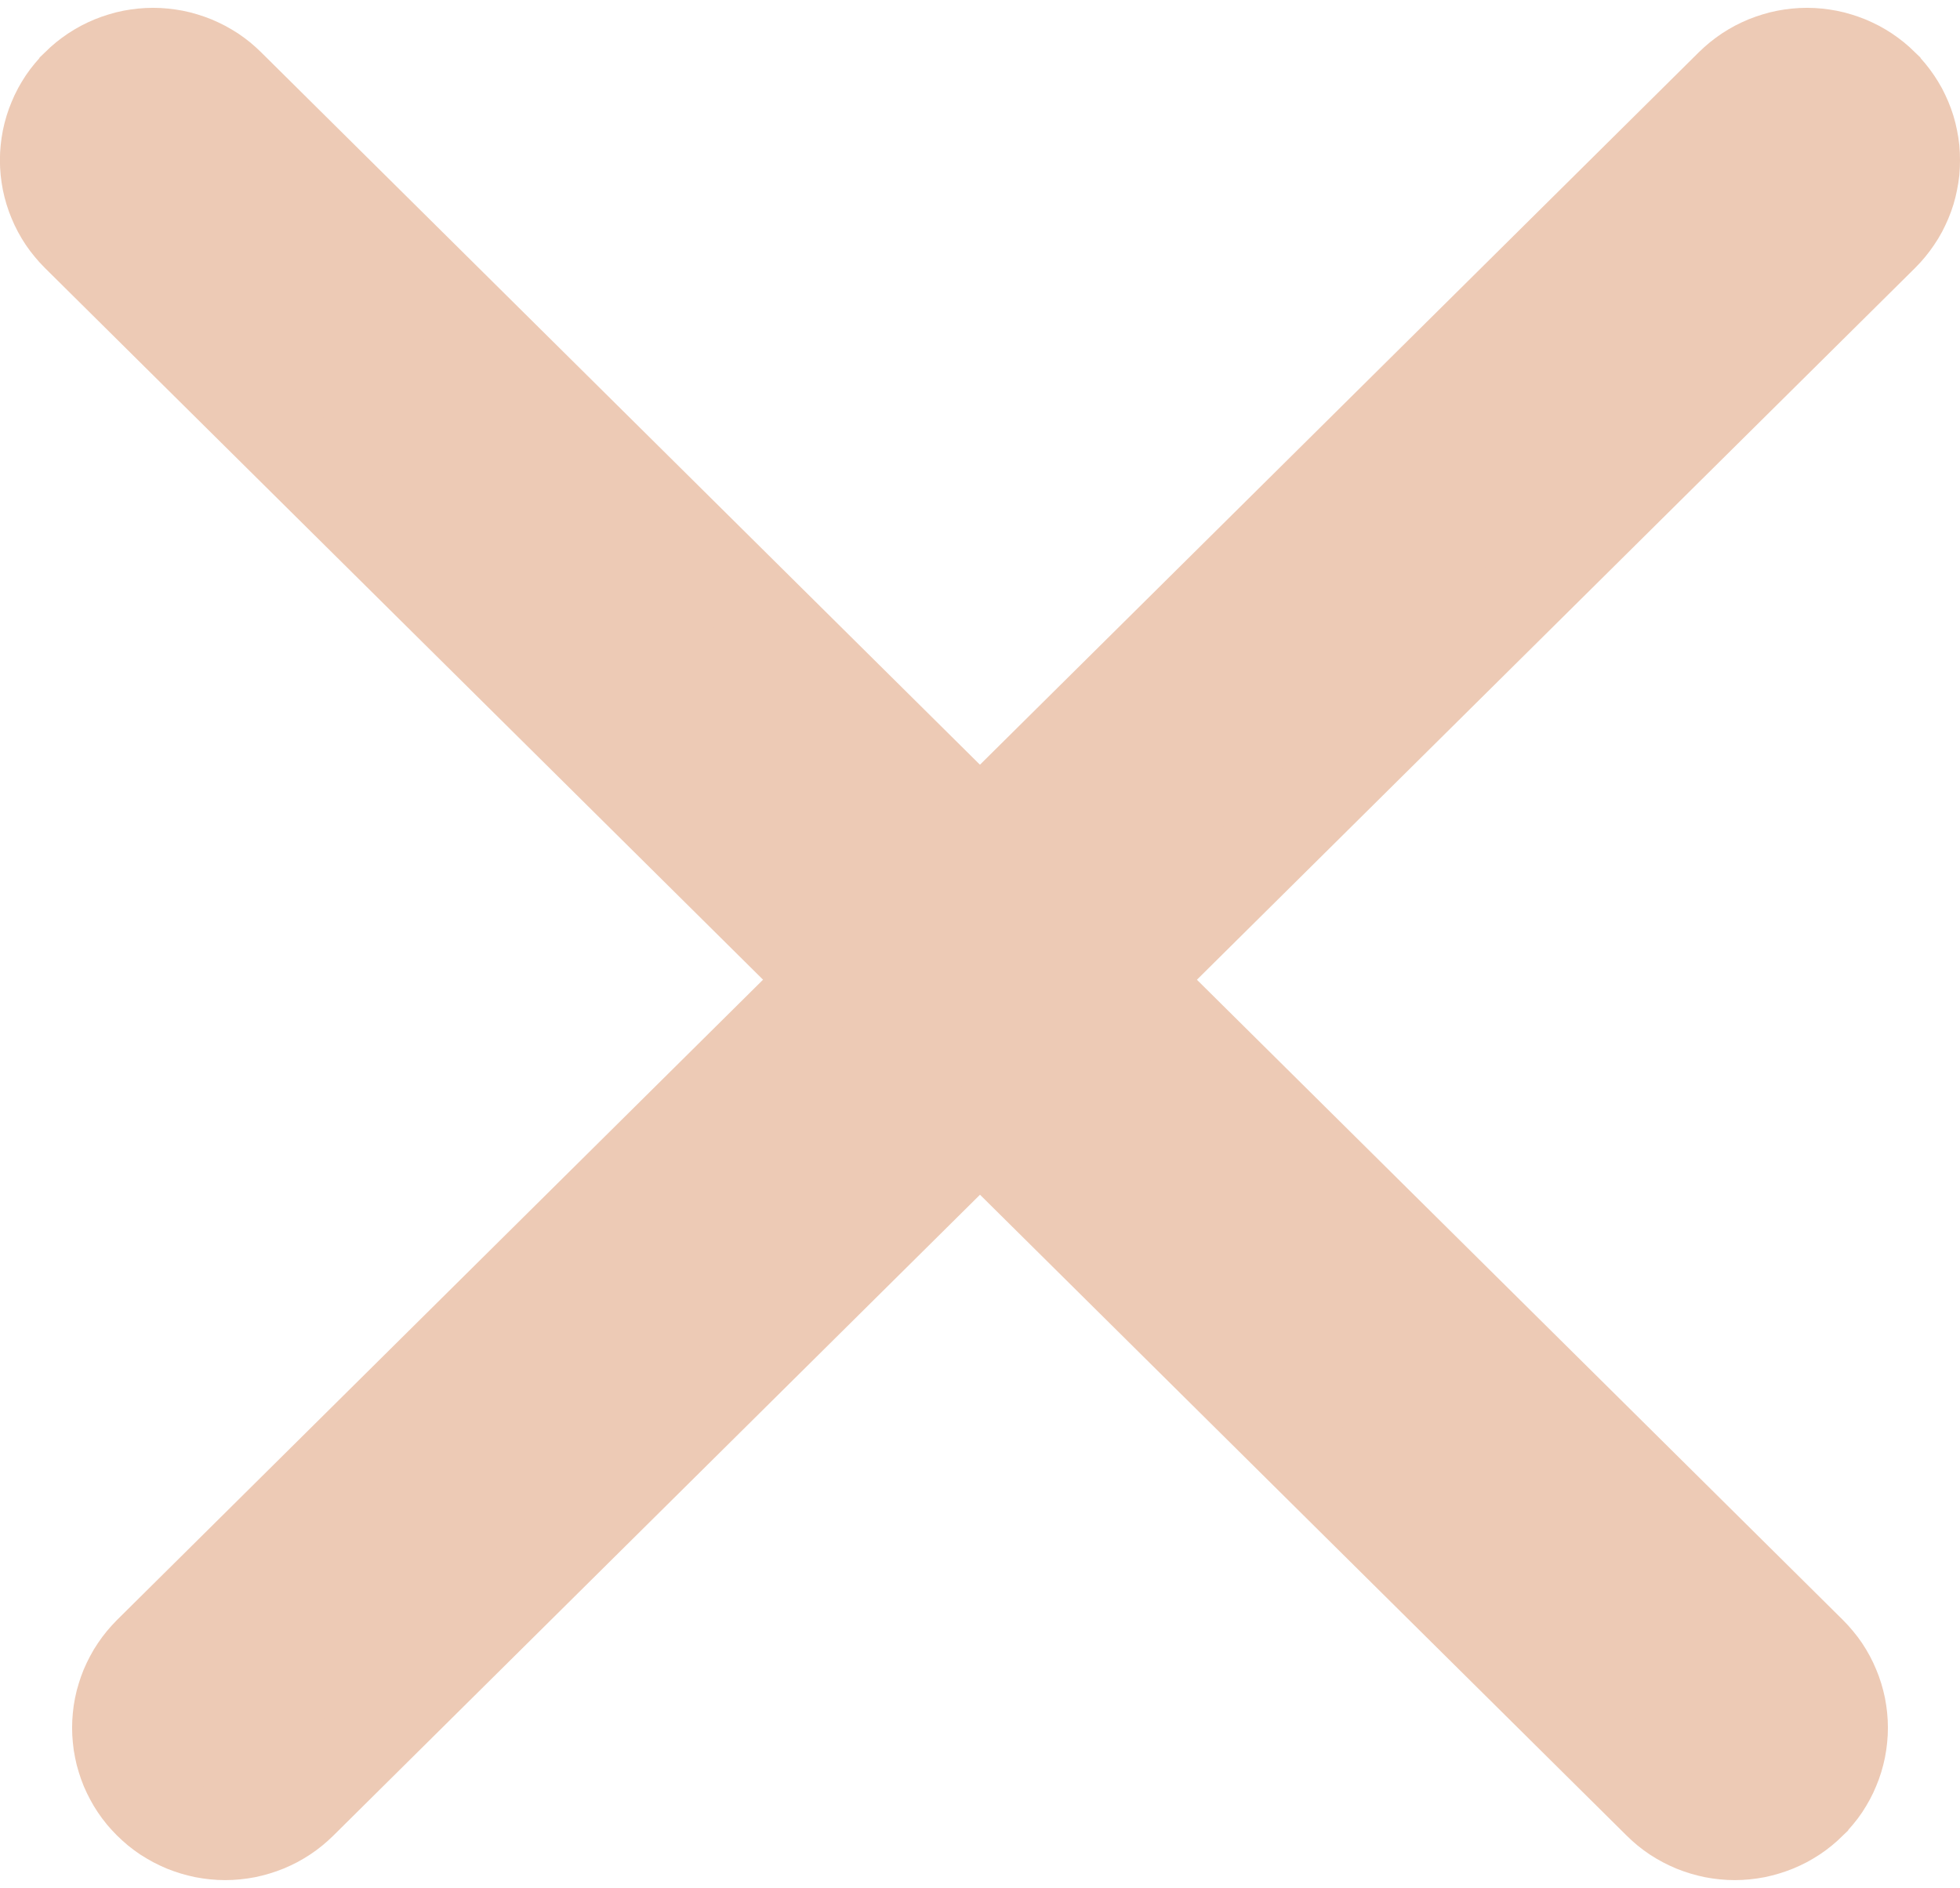 <?xml version="1.0" encoding="utf-8"?>
<svg width="21.803px" height="21px" viewBox="0 0 21.803 21" version="1.1" xmlns:xlink="http://www.w3.org/1999/xlink" xmlns="http://www.w3.org/2000/svg">
  <defs>
    <path d="M2.553 0.937L20.149 18.375Q20.191 18.417 20.228 18.462Q20.266 18.507 20.299 18.556Q20.331 18.604 20.359 18.656Q20.387 18.708 20.409 18.762Q20.432 18.816 20.449 18.872Q20.466 18.928 20.478 18.985Q20.489 19.043 20.495 19.101Q20.501 19.16 20.501 19.218Q20.501 19.277 20.495 19.335Q20.489 19.394 20.478 19.451Q20.466 19.509 20.449 19.565Q20.432 19.621 20.409 19.675Q20.387 19.729 20.359 19.781Q20.331 19.832 20.299 19.881Q20.266 19.93 20.228 19.975Q20.191 20.02 20.149 20.061L20.148 20.063Q20.106 20.104 20.06 20.142Q20.015 20.179 19.965 20.212Q19.916 20.244 19.864 20.272Q19.812 20.299 19.757 20.322Q19.703 20.344 19.646 20.361Q19.59 20.378 19.532 20.39Q19.474 20.401 19.415 20.407Q19.356 20.413 19.297 20.413Q19.238 20.413 19.18 20.407Q19.121 20.401 19.063 20.39Q19.005 20.378 18.948 20.361Q18.892 20.344 18.837 20.322Q18.783 20.299 18.731 20.272Q18.678 20.244 18.629 20.212Q18.58 20.179 18.534 20.142Q18.489 20.104 18.447 20.063L0.851 2.625Q0.809 2.583 0.772 2.538Q0.734 2.493 0.701 2.444Q0.669 2.396 0.641 2.344Q0.613 2.292 0.591 2.238Q0.568 2.184 0.551 2.128Q0.534 2.072 0.522 2.014Q0.511 1.957 0.505 1.899Q0.499 1.84 0.499 1.782Q0.499 1.723 0.505 1.665Q0.511 1.606 0.522 1.549Q0.534 1.491 0.551 1.435Q0.568 1.379 0.591 1.325Q0.613 1.271 0.641 1.219Q0.669 1.168 0.701 1.119Q0.734 1.07 0.772 1.025Q0.809 0.98 0.851 0.939L0.852 0.937Q0.894 0.896 0.94 0.858Q0.986 0.821 1.035 0.788Q1.084 0.756 1.136 0.728Q1.188 0.701 1.243 0.678Q1.297 0.656 1.354 0.639Q1.41 0.621 1.468 0.61Q1.526 0.599 1.585 0.593Q1.644 0.587 1.703 0.587Q1.762 0.587 1.82 0.593Q1.879 0.599 1.937 0.61Q1.995 0.621 2.052 0.639Q2.108 0.656 2.163 0.678Q2.217 0.701 2.269 0.728Q2.321 0.756 2.371 0.788Q2.42 0.821 2.466 0.858Q2.511 0.896 2.553 0.937Z" id="path_1" />
    <path d="M1.653 18.375L19.249 0.937Q19.291 0.896 19.337 0.858Q19.383 0.821 19.432 0.788Q19.481 0.756 19.533 0.728Q19.585 0.701 19.64 0.678Q19.695 0.656 19.751 0.639Q19.808 0.621 19.866 0.61Q19.923 0.599 19.982 0.593Q20.041 0.587 20.1 0.587Q20.159 0.587 20.218 0.593Q20.276 0.599 20.334 0.61Q20.392 0.621 20.449 0.639Q20.505 0.656 20.56 0.678Q20.614 0.701 20.667 0.728Q20.719 0.756 20.768 0.788Q20.817 0.821 20.863 0.858Q20.909 0.896 20.951 0.937L20.952 0.939Q20.994 0.98 21.031 1.025Q21.068 1.07 21.101 1.119Q21.134 1.168 21.162 1.219Q21.189 1.271 21.212 1.325Q21.235 1.379 21.252 1.435Q21.269 1.491 21.28 1.549Q21.292 1.606 21.298 1.665Q21.303 1.723 21.303 1.782Q21.303 1.84 21.298 1.899Q21.292 1.957 21.28 2.014Q21.269 2.072 21.252 2.128Q21.235 2.184 21.212 2.238Q21.189 2.292 21.162 2.344Q21.134 2.396 21.101 2.444Q21.068 2.493 21.031 2.538Q20.994 2.583 20.952 2.625L3.356 20.063Q3.314 20.104 3.268 20.142Q3.223 20.179 3.173 20.212Q3.124 20.244 3.072 20.272Q3.02 20.299 2.965 20.322Q2.911 20.344 2.854 20.361Q2.798 20.378 2.74 20.39Q2.682 20.401 2.623 20.407Q2.564 20.413 2.505 20.413Q2.446 20.413 2.388 20.407Q2.329 20.401 2.271 20.39Q2.213 20.378 2.156 20.361Q2.1 20.344 2.045 20.322Q1.991 20.299 1.939 20.272Q1.887 20.244 1.837 20.212Q1.788 20.179 1.742 20.142Q1.697 20.104 1.655 20.063L1.653 20.061Q1.612 20.02 1.574 19.975Q1.537 19.93 1.504 19.881Q1.471 19.832 1.444 19.781Q1.416 19.729 1.393 19.675Q1.371 19.621 1.354 19.565Q1.336 19.509 1.325 19.451Q1.313 19.394 1.308 19.335Q1.302 19.277 1.302 19.218Q1.302 19.16 1.308 19.101Q1.313 19.043 1.325 18.985Q1.336 18.928 1.354 18.872Q1.371 18.816 1.393 18.762Q1.416 18.708 1.444 18.656Q1.471 18.604 1.504 18.556Q1.537 18.507 1.574 18.462Q1.612 18.417 1.653 18.375Z" id="path_2" />
    <clipPath id="clip_1">
      <use xlink:href="#path_1" />
    </clipPath>
    <clipPath id="clip_2">
      <use xlink:href="#path_2" />
    </clipPath>
  </defs>
  <g id="Rectangle">
    <use stroke="none" fill="#EDCAB5" xlink:href="#path_1" fill-rule="evenodd" />
    <g clip-path="url(#clip_1)">
      <use xlink:href="#path_1" fill="none" stroke="#EDCAB5" stroke-width="4" />
    </g>
    <use xlink:href="#path_1" fill="none" stroke="#EDCAB5" stroke-width="1" />
  </g>
  <g id="Rectangle">
    <use stroke="none" fill="#EDCAB5" xlink:href="#path_2" fill-rule="evenodd" />
    <g clip-path="url(#clip_2)">
      <use xlink:href="#path_2" fill="none" stroke="#EDCAB5" stroke-width="4" />
    </g>
    <use xlink:href="#path_2" fill="none" stroke="#EDCAB5" stroke-width="1" />
  </g>
</svg>
